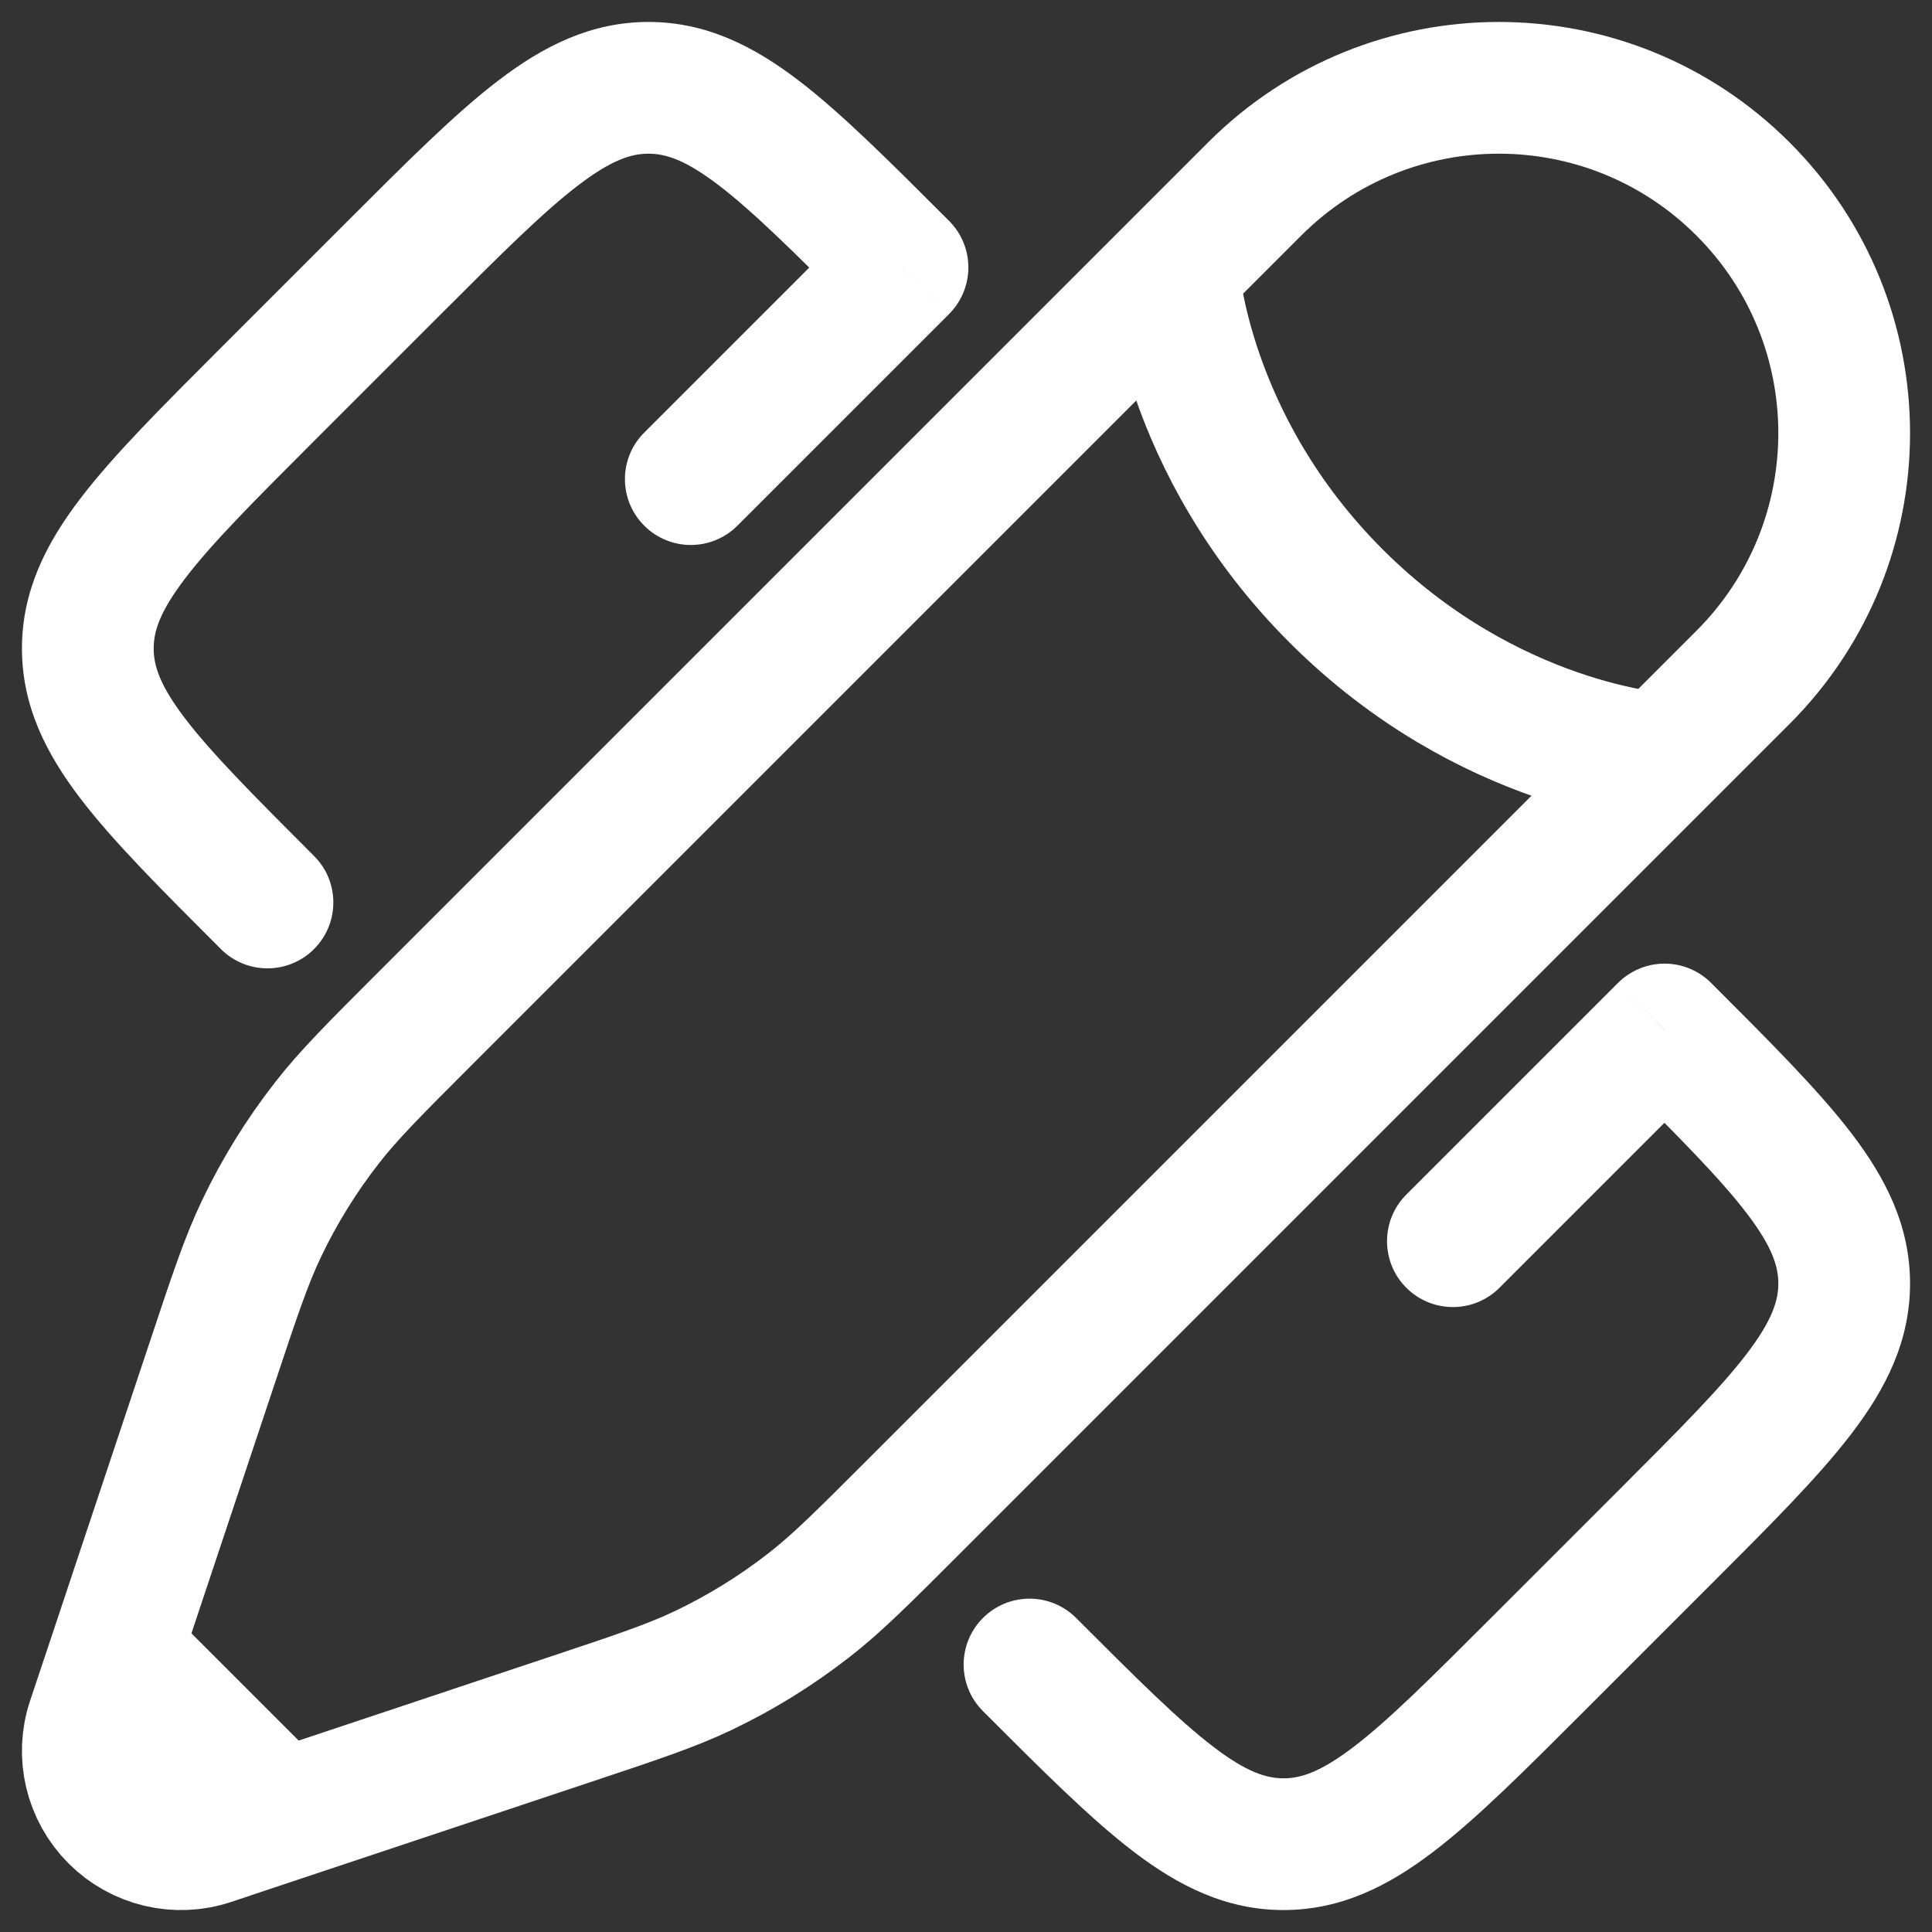 <svg width="22" height="22" viewBox="0 0 22 22" fill="none" xmlns="http://www.w3.org/2000/svg">
<rect x="0" y="0" width="22" height="22" fill="#333333" stroke="none"/>
<path d="M12.254 18.424C11.961 18.131 11.486 18.131 11.193 18.424C10.9 18.717 10.9 19.192 11.193 19.485L12.254 18.424ZM17.508 18.955L18.039 19.485L18.039 19.485L17.508 18.955ZM3.045 4.492L3.576 5.022L3.576 5.022L3.045 4.492ZM2.515 10.807C2.808 11.1 3.283 11.1 3.576 10.807C3.869 10.514 3.869 10.039 3.576 9.747L2.515 10.807ZM10.277 3.045L10.807 3.576C10.948 3.435 11.027 3.244 11.027 3.045C11.027 2.846 10.948 2.656 10.807 2.515L10.277 3.045ZM4.492 3.045L3.961 2.515L3.961 2.515L4.492 3.045ZM18.955 11.723L19.485 11.193C19.344 11.052 19.154 10.973 18.955 10.973C18.756 10.973 18.565 11.052 18.424 11.193L18.955 11.723ZM18.955 17.508L18.424 16.978L18.424 16.978L18.955 17.508ZM7.336 4.926C7.043 5.218 7.043 5.693 7.336 5.986C7.629 6.279 8.104 6.279 8.397 5.986L7.336 4.926ZM16.014 13.603C15.721 13.896 15.721 14.371 16.014 14.664C16.307 14.957 16.782 14.957 17.075 14.664L16.014 13.603ZM3.961 2.515L2.515 3.961L3.576 5.022L5.022 3.576L3.961 2.515ZM18.039 19.485L19.485 18.039L18.424 16.978L16.978 18.424L18.039 19.485ZM11.193 19.485C11.86 20.152 12.412 20.706 12.908 21.085C13.422 21.477 13.962 21.75 14.616 21.75L14.616 20.25C14.422 20.25 14.198 20.182 13.818 19.892C13.421 19.589 12.95 19.121 12.254 18.424L11.193 19.485ZM16.978 18.424C16.281 19.121 15.811 19.589 15.414 19.892C15.033 20.182 14.809 20.25 14.616 20.25L14.616 21.75C15.269 21.75 15.81 21.477 16.323 21.085C16.82 20.706 17.372 20.152 18.039 19.485L16.978 18.424ZM2.515 3.961C1.848 4.628 1.294 5.18 0.915 5.677C0.523 6.19 0.25 6.731 0.25 7.384L1.75 7.384C1.75 7.191 1.818 6.967 2.108 6.587C2.411 6.189 2.879 5.719 3.576 5.022L2.515 3.961ZM3.576 9.747C2.879 9.05 2.411 8.579 2.108 8.182C1.818 7.802 1.75 7.578 1.75 7.384L0.25 7.384C0.25 8.038 0.523 8.578 0.915 9.092C1.294 9.588 1.848 10.14 2.515 10.807L3.576 9.747ZM10.807 2.515C10.14 1.848 9.588 1.294 9.092 0.915C8.578 0.523 8.038 0.25 7.384 0.25L7.384 1.75C7.578 1.75 7.802 1.818 8.182 2.108C8.579 2.411 9.05 2.879 9.747 3.576L10.807 2.515ZM5.022 3.576C5.719 2.879 6.189 2.411 6.587 2.108C6.967 1.818 7.191 1.75 7.384 1.75L7.384 0.25C6.731 0.25 6.19 0.523 5.677 0.915C5.18 1.294 4.628 1.848 3.961 2.515L5.022 3.576ZM18.424 12.254C19.121 12.95 19.589 13.421 19.892 13.818C20.182 14.198 20.25 14.422 20.25 14.616L21.75 14.616C21.75 13.962 21.477 13.422 21.085 12.908C20.706 12.412 20.152 11.86 19.485 11.193L18.424 12.254ZM19.485 18.039C20.152 17.372 20.706 16.82 21.085 16.323C21.477 15.81 21.75 15.269 21.75 14.616L20.25 14.616C20.25 14.809 20.182 15.033 19.892 15.414C19.589 15.811 19.121 16.281 18.424 16.978L19.485 18.039ZM9.747 2.515L7.336 4.926L8.397 5.986L10.807 3.576L9.747 2.515ZM18.424 11.193L16.014 13.603L17.075 14.664L19.485 12.254L18.424 11.193Z" fill="white"/>
<path d="M13.36 3.079L14.287 2.152C15.823 0.616 18.312 0.616 19.848 2.152C21.384 3.687 21.384 6.177 19.848 7.713L18.921 8.64M13.36 3.079C13.36 3.079 13.476 5.048 15.214 6.786C16.952 8.524 18.921 8.64 18.921 8.64M13.36 3.079L4.839 11.6C4.262 12.177 3.973 12.466 3.725 12.784C3.432 13.159 3.181 13.565 2.976 13.995C2.803 14.359 2.674 14.746 2.416 15.521L1.589 18L1.322 18.802M18.921 8.64L10.4 17.161C9.823 17.738 9.534 18.027 9.216 18.275C8.841 18.568 8.435 18.819 8.005 19.024C7.641 19.197 7.254 19.326 6.479 19.584L4 20.411L3.198 20.678M3.198 20.678L2.396 20.946C2.015 21.073 1.595 20.973 1.311 20.689C1.027 20.405 0.927 19.985 1.054 19.604L1.322 18.802M3.198 20.678L1.322 18.802" stroke="white" stroke-width="1.5"/>
</svg>
